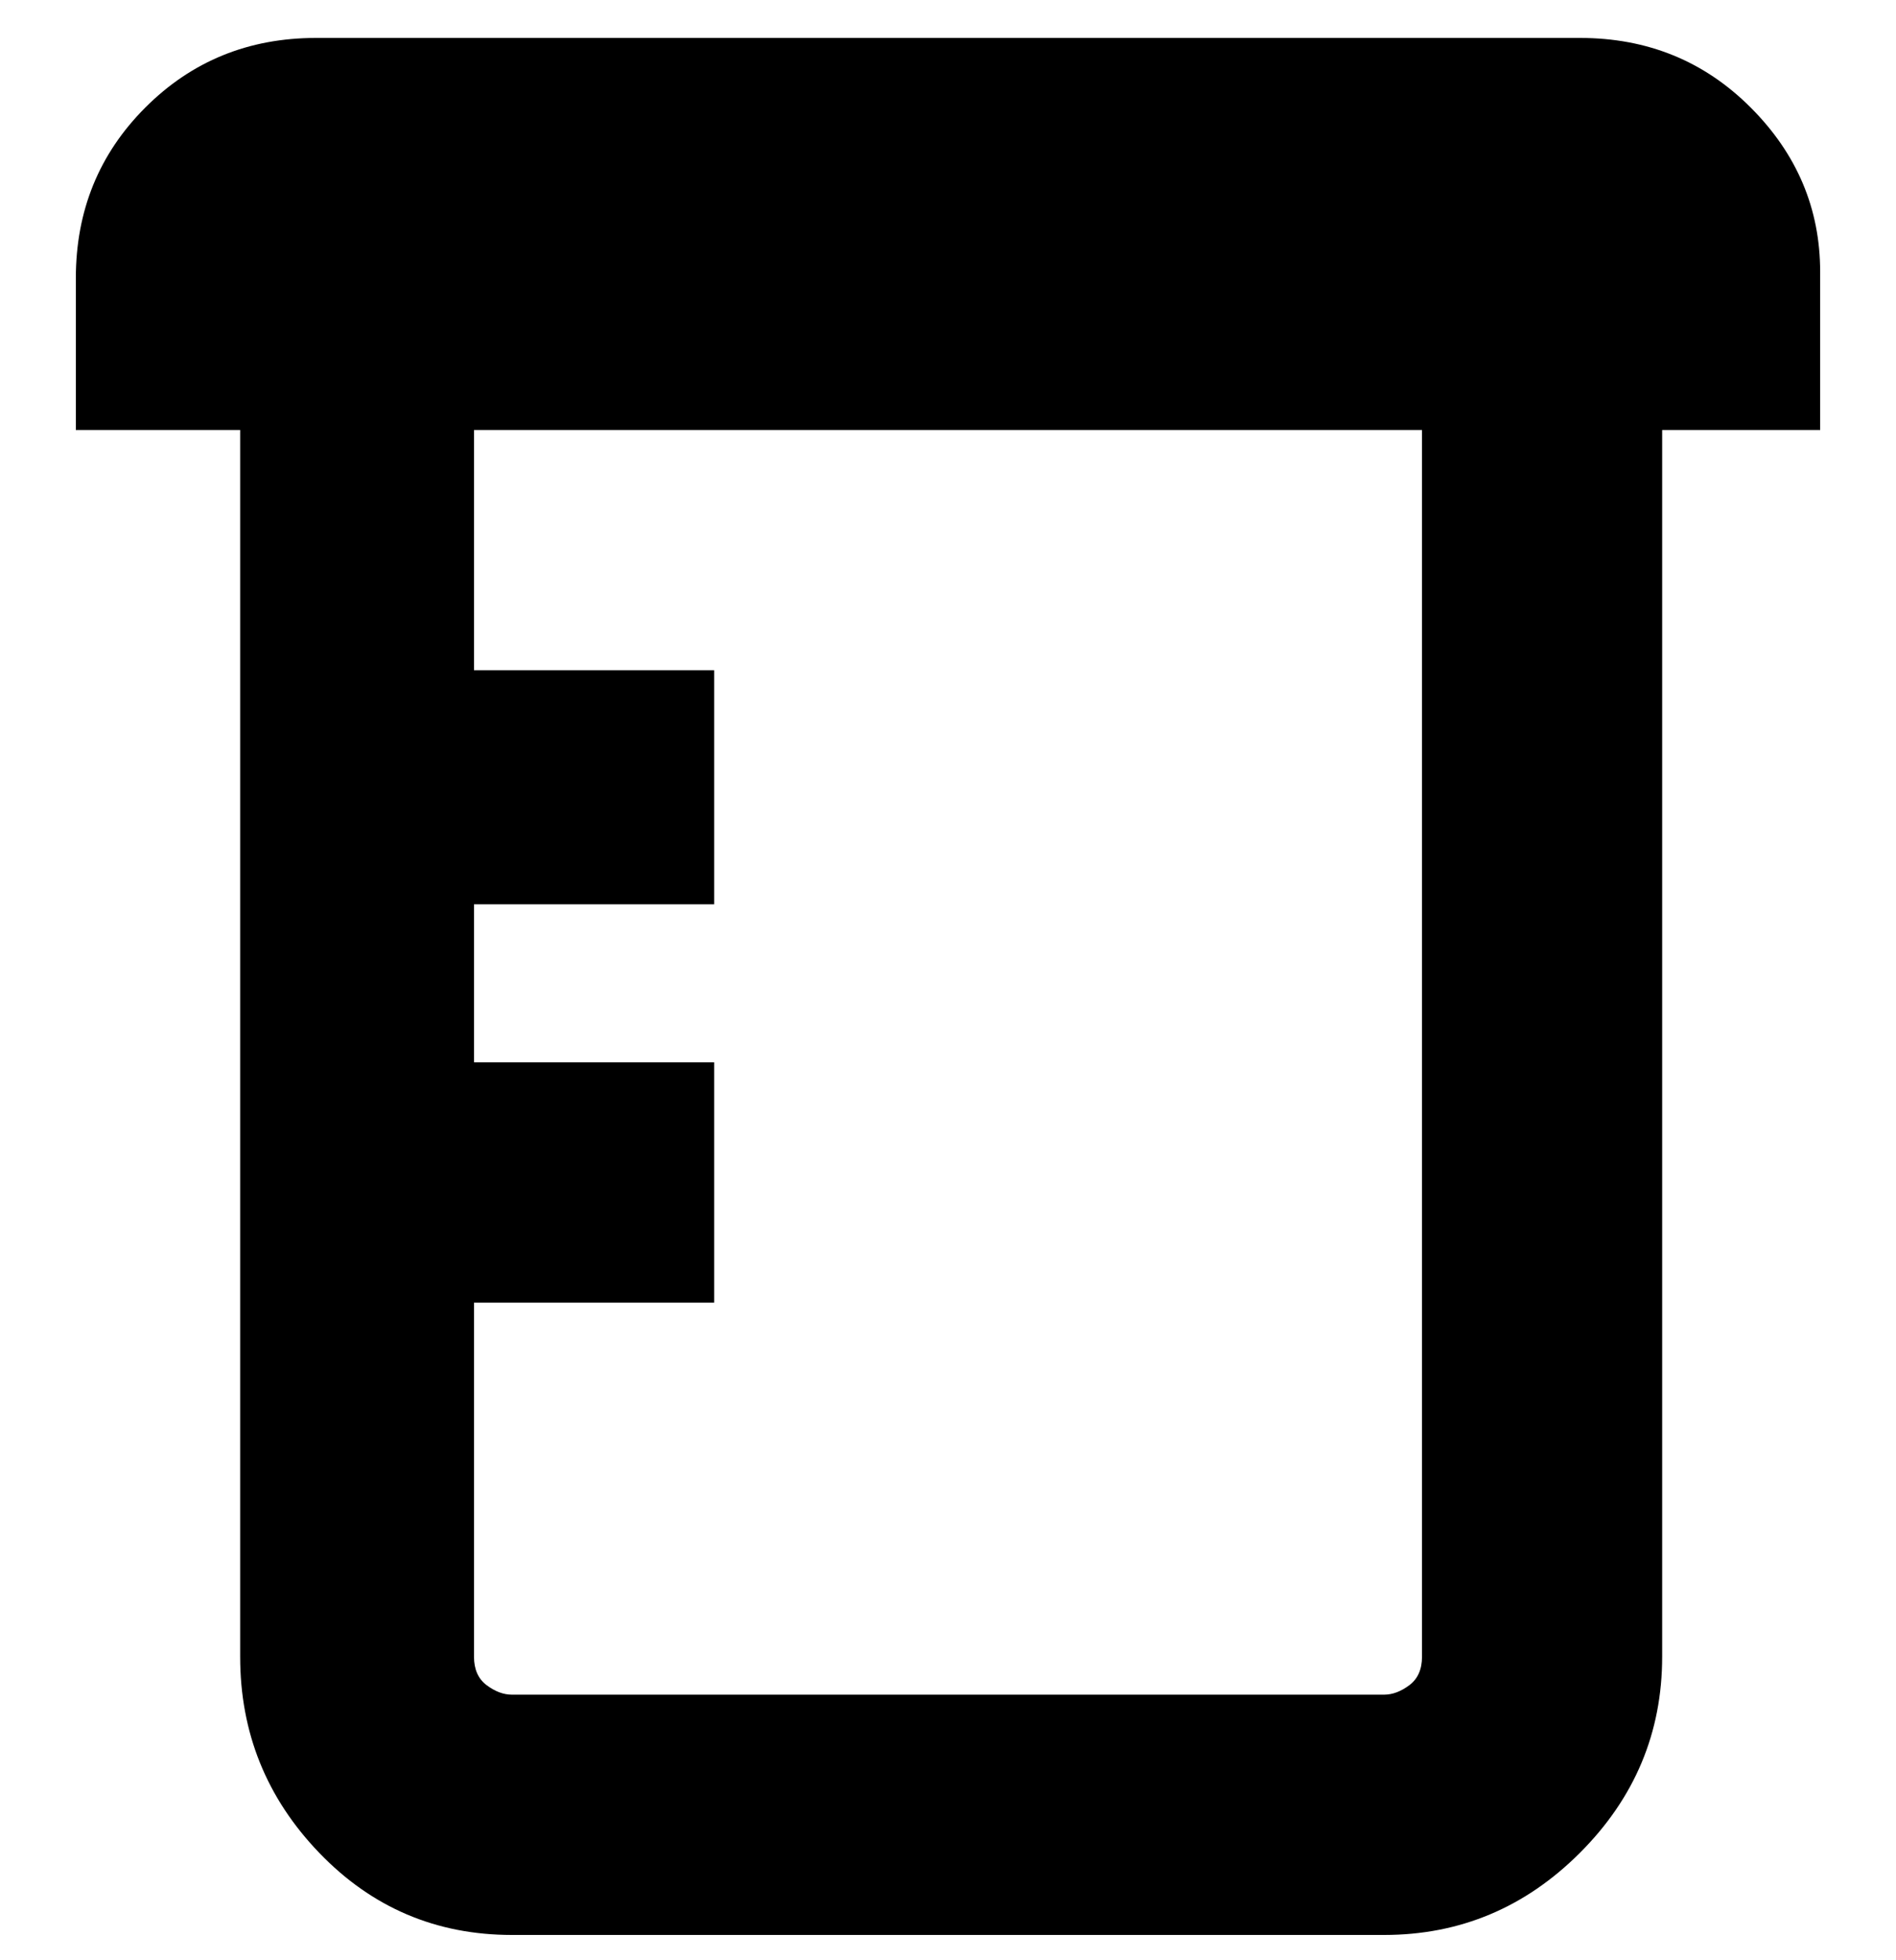<svg viewBox="0 0 300 310" xmlns="http://www.w3.org/2000/svg"><path d="M288 43q0-15-11-26T250 6H50Q34 6 23 17T12 44v24h26v194q0 18 12.5 31T81 306h138q18 0 31-13t13-31V68h25V43zm-63 219q0 3-2 4.5t-4 1.5H81q-2 0-4-1.5t-2-4.5v-56h38v-38H75v-25h38v-37H75V68h150v194z"/></svg>